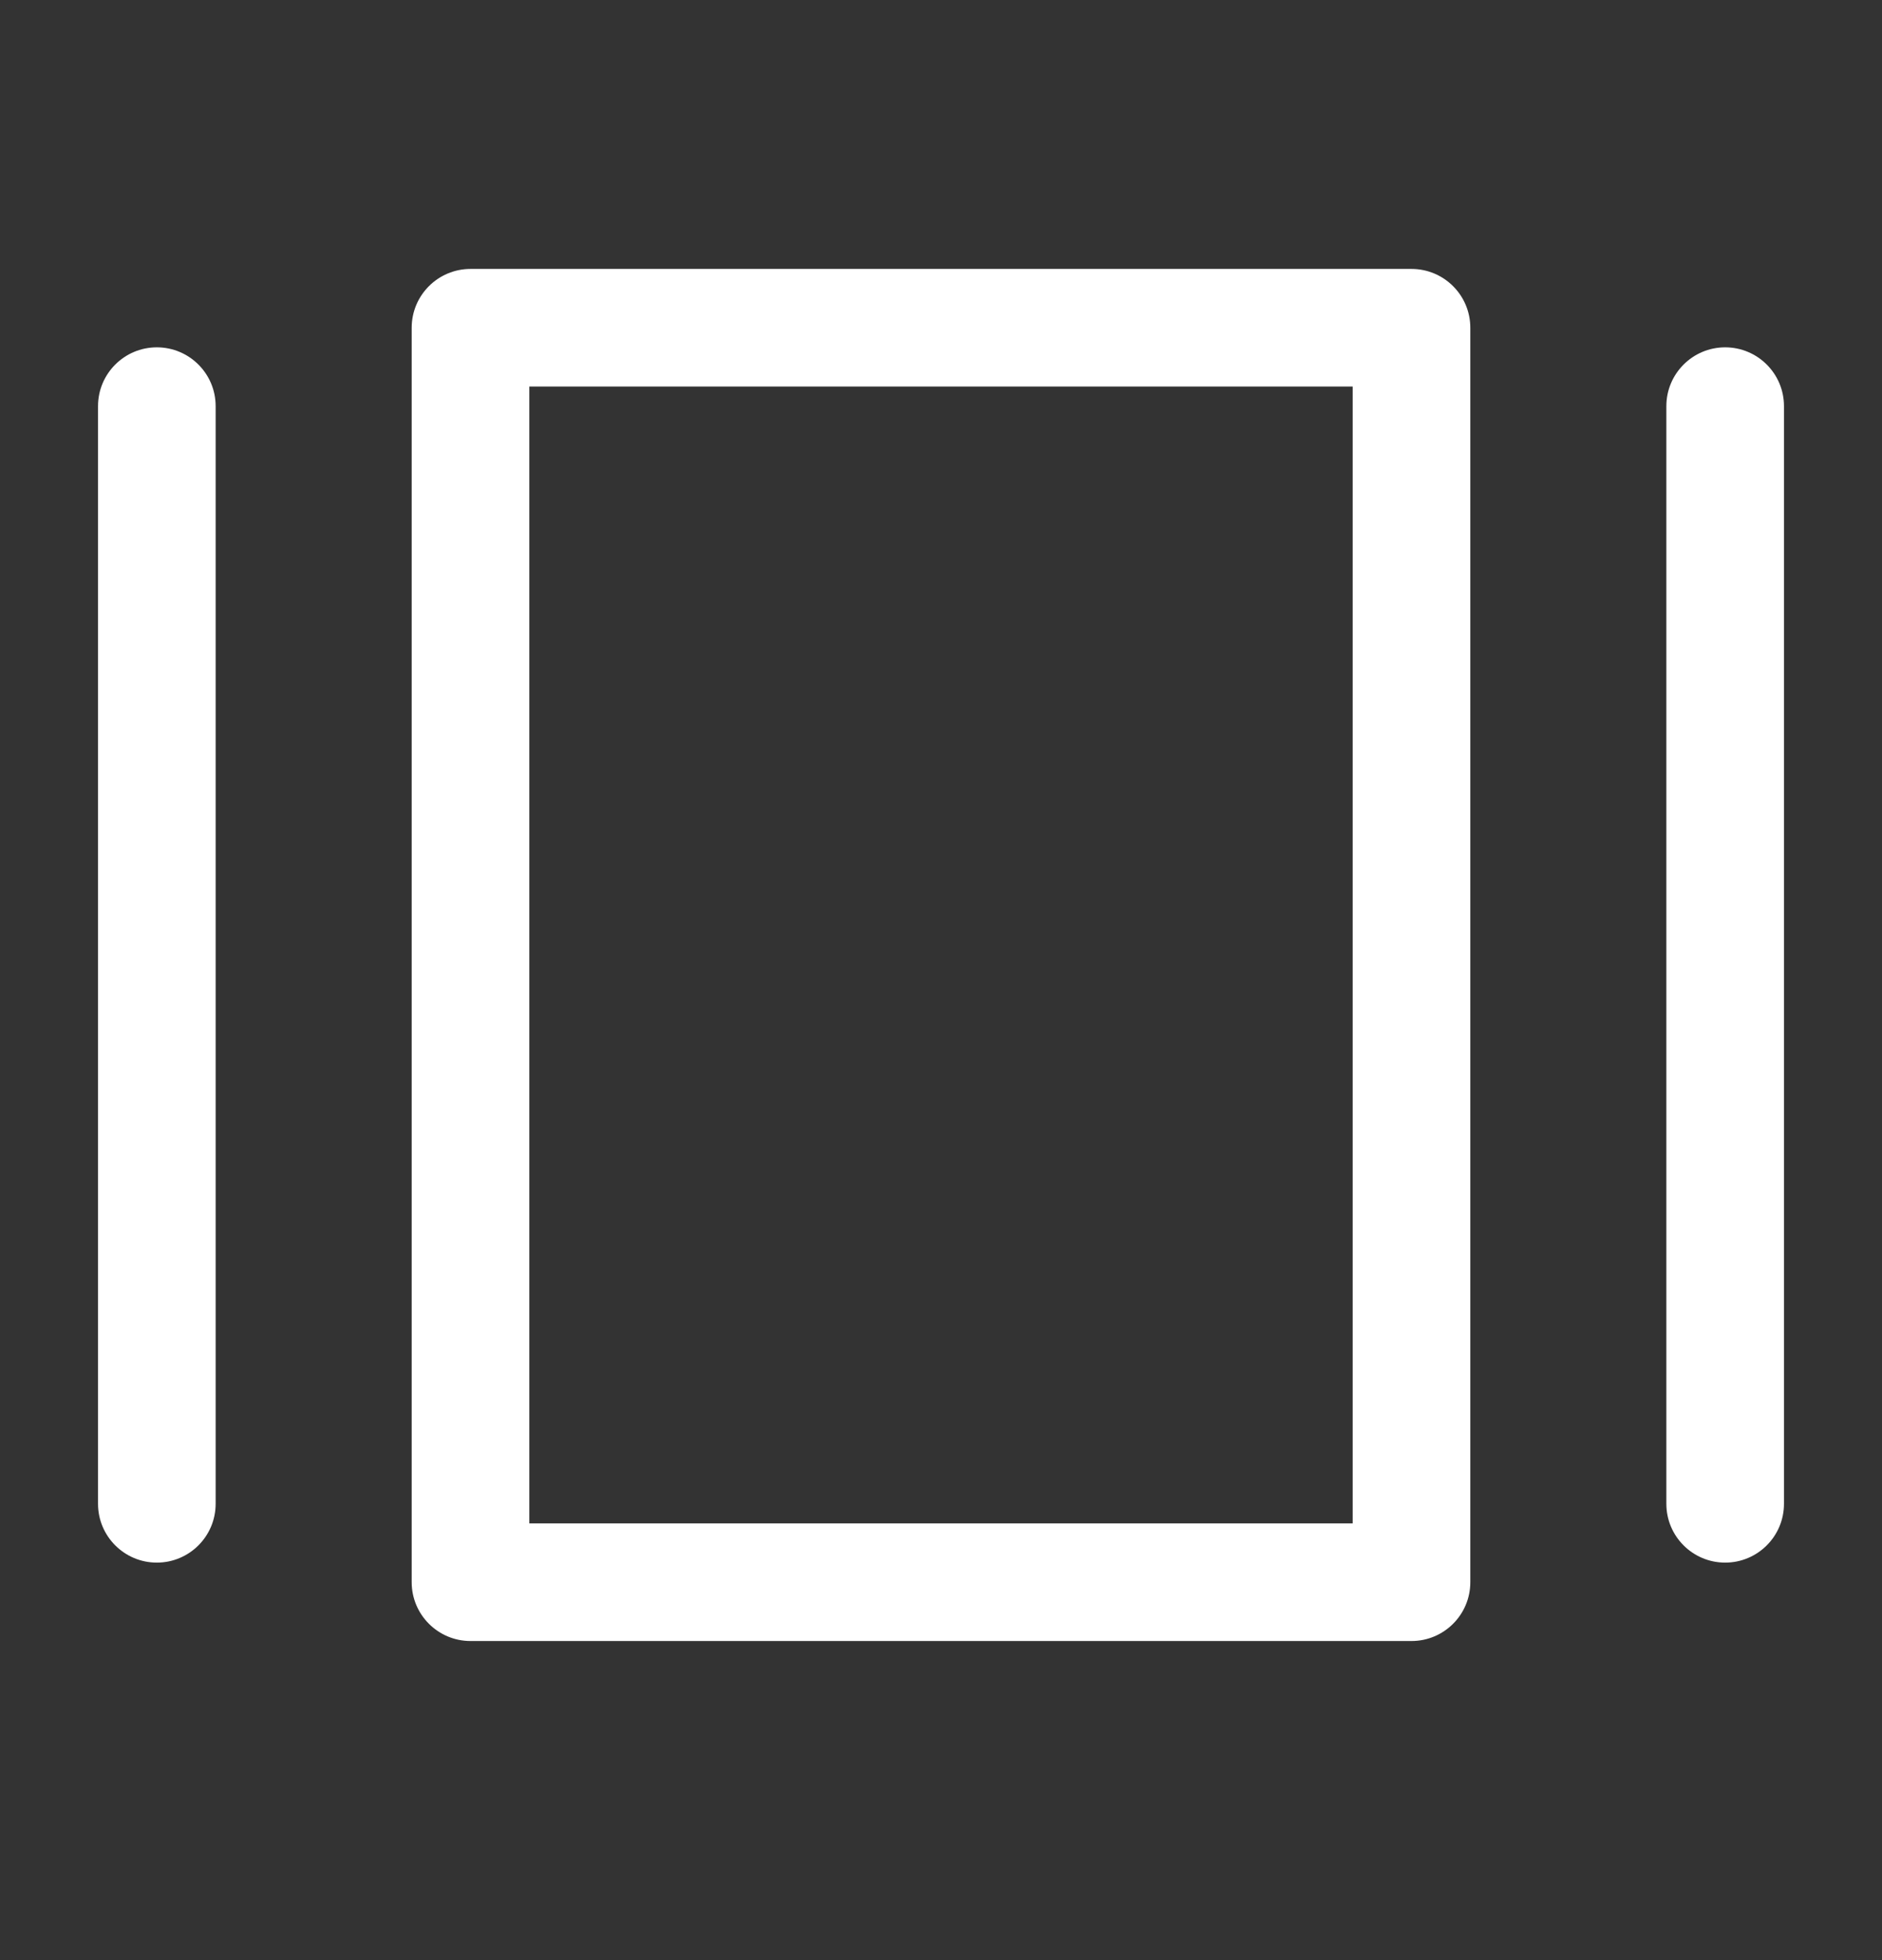 <svg width="24" height="25" viewBox="0 0 24 25" fill="none" xmlns="http://www.w3.org/2000/svg">
<rect x="0" y="0" width="24" height="25" fill="#333333" stroke="none"/>
<path fill-rule="evenodd" clip-rule="evenodd" d="M5.25 4.18C5.25 3.766 5.586 3.43 6 3.43H18C18.414 3.43 18.75 3.766 18.75 4.18V20.18C18.75 20.594 18.414 20.93 18 20.93H6C5.586 20.93 5.25 20.594 5.25 20.18V4.18ZM6.75 4.93V19.43H17.25V4.93H6.75ZM2 4.43C2.414 4.43 2.75 4.766 2.75 5.18L2.75 19.18C2.75 19.594 2.414 19.93 2 19.93C1.586 19.93 1.25 19.594 1.25 19.18V5.18C1.25 4.766 1.586 4.43 2 4.43ZM22.75 5.18C22.75 4.766 22.414 4.43 22 4.43C21.586 4.43 21.25 4.766 21.25 5.18V19.18C21.25 19.594 21.586 19.93 22 19.93C22.414 19.93 22.75 19.594 22.75 19.18V5.18Z" fill="white"/>
</svg>
